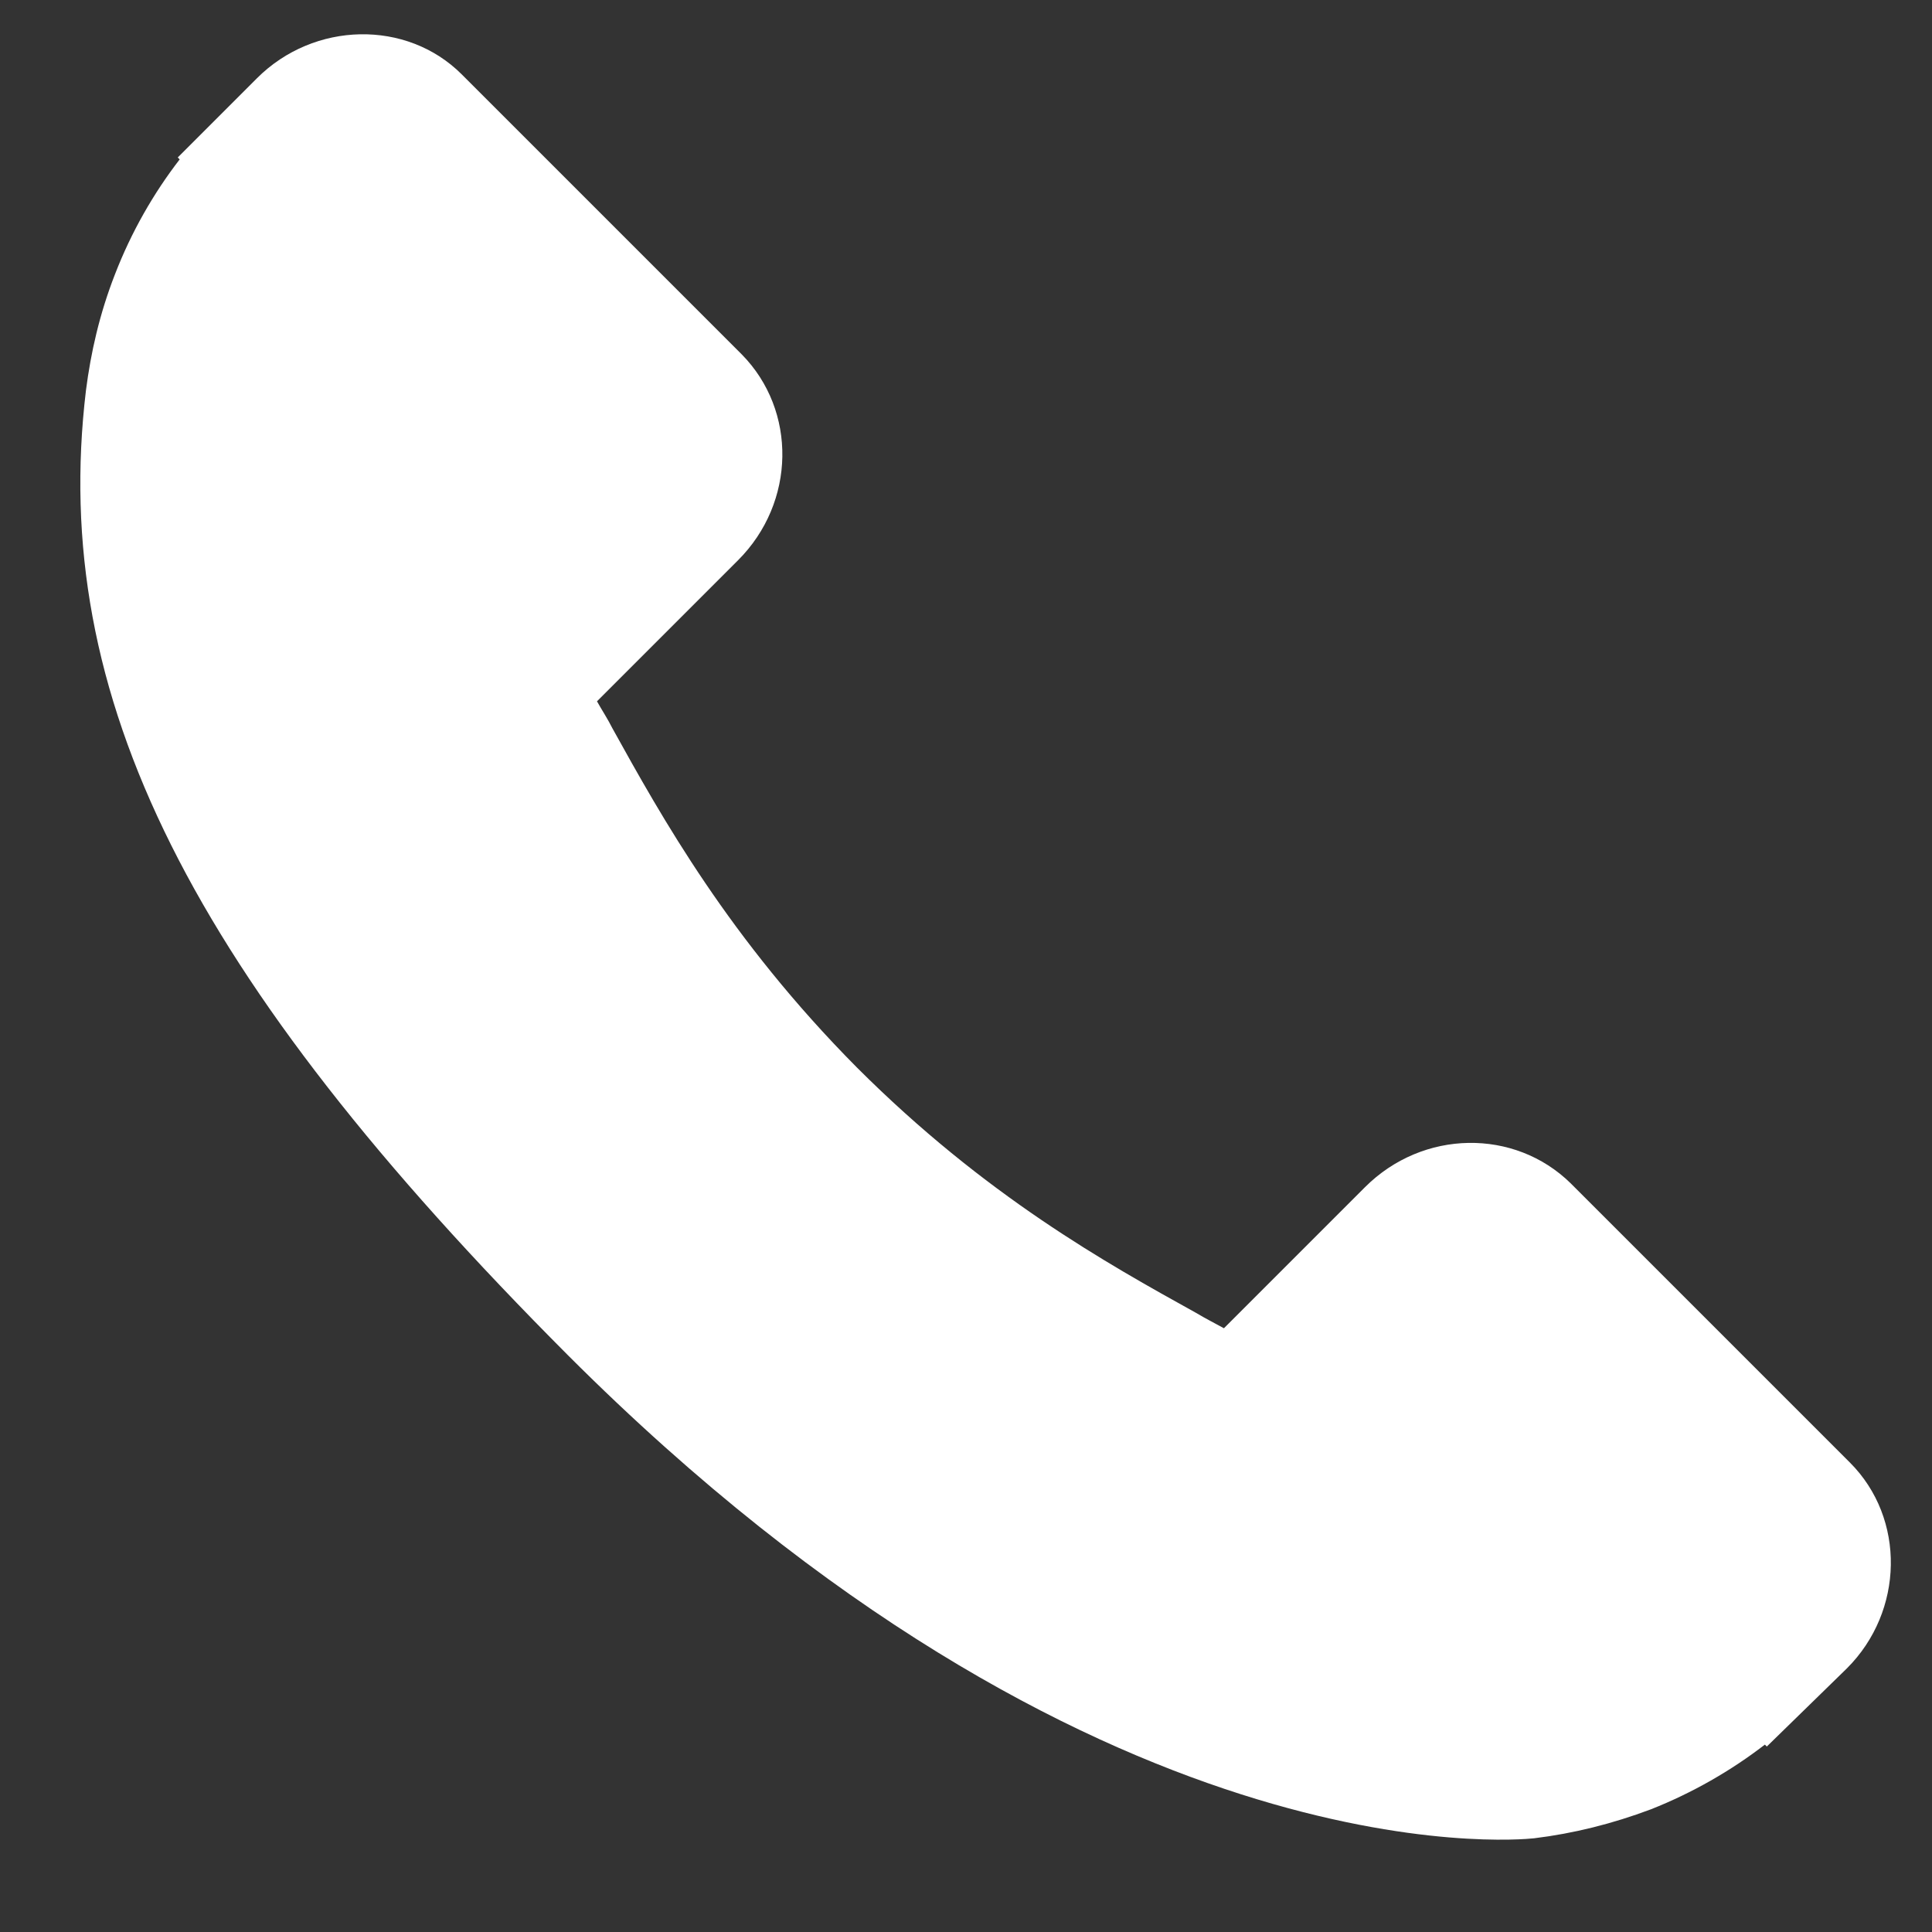 <?xml version="1.0" encoding="utf-8"?>
<!-- Generator: Adobe Illustrator 20.0.0, SVG Export Plug-In . SVG Version: 6.00 Build 0)  -->
<svg version="1.1" id="Layer_1" xmlns="http://www.w3.org/2000/svg" xmlns:xlink="http://www.w3.org/1999/xlink" x="0px" y="0px"
	 viewBox="0 0 200 200" style="enable-background:new 0 0 200 200;" xml:space="preserve">
<rect x="0" y="0" width="200" height="200" fill="#333333" stroke="none"/>
<style type="text/css">
	.st0{fill:#FFFFFF;}
</style>
<g>
	<g>
		<g>
			<path class="st0" d="M191.5,151.4l-28.9-28.9c-5.8-5.7-15.3-5.6-21.3,0.4l-14.6,14.6c-0.9-0.5-1.9-1-2.9-1.6
				c-9.2-5.1-21.8-12.1-35.1-25.4C75.5,97.2,68.5,84.6,63.4,75.4c-0.5-1-1.1-1.9-1.6-2.8l9.8-9.8l4.8-4.8c6-6,6.1-15.5,0.4-21.3
				L47.8,7.7C42.1,2,32.5,2.2,26.6,8.1l-8.2,8.2l0.2,0.2c-2.7,3.5-5,7.5-6.7,11.9c-1.6,4.1-2.5,8.1-3,12
				c-3.8,31.7,10.7,60.6,49.9,99.9c54.3,54.3,98.1,50.2,100,50c4.1-0.5,8.1-1.5,12.1-3c4.3-1.7,8.3-4,11.8-6.7l0.2,0.2l8.3-8.1
				C197.1,166.8,197.3,157.2,191.5,151.4z"/>
		</g>
	</g>
</g>
</svg>
